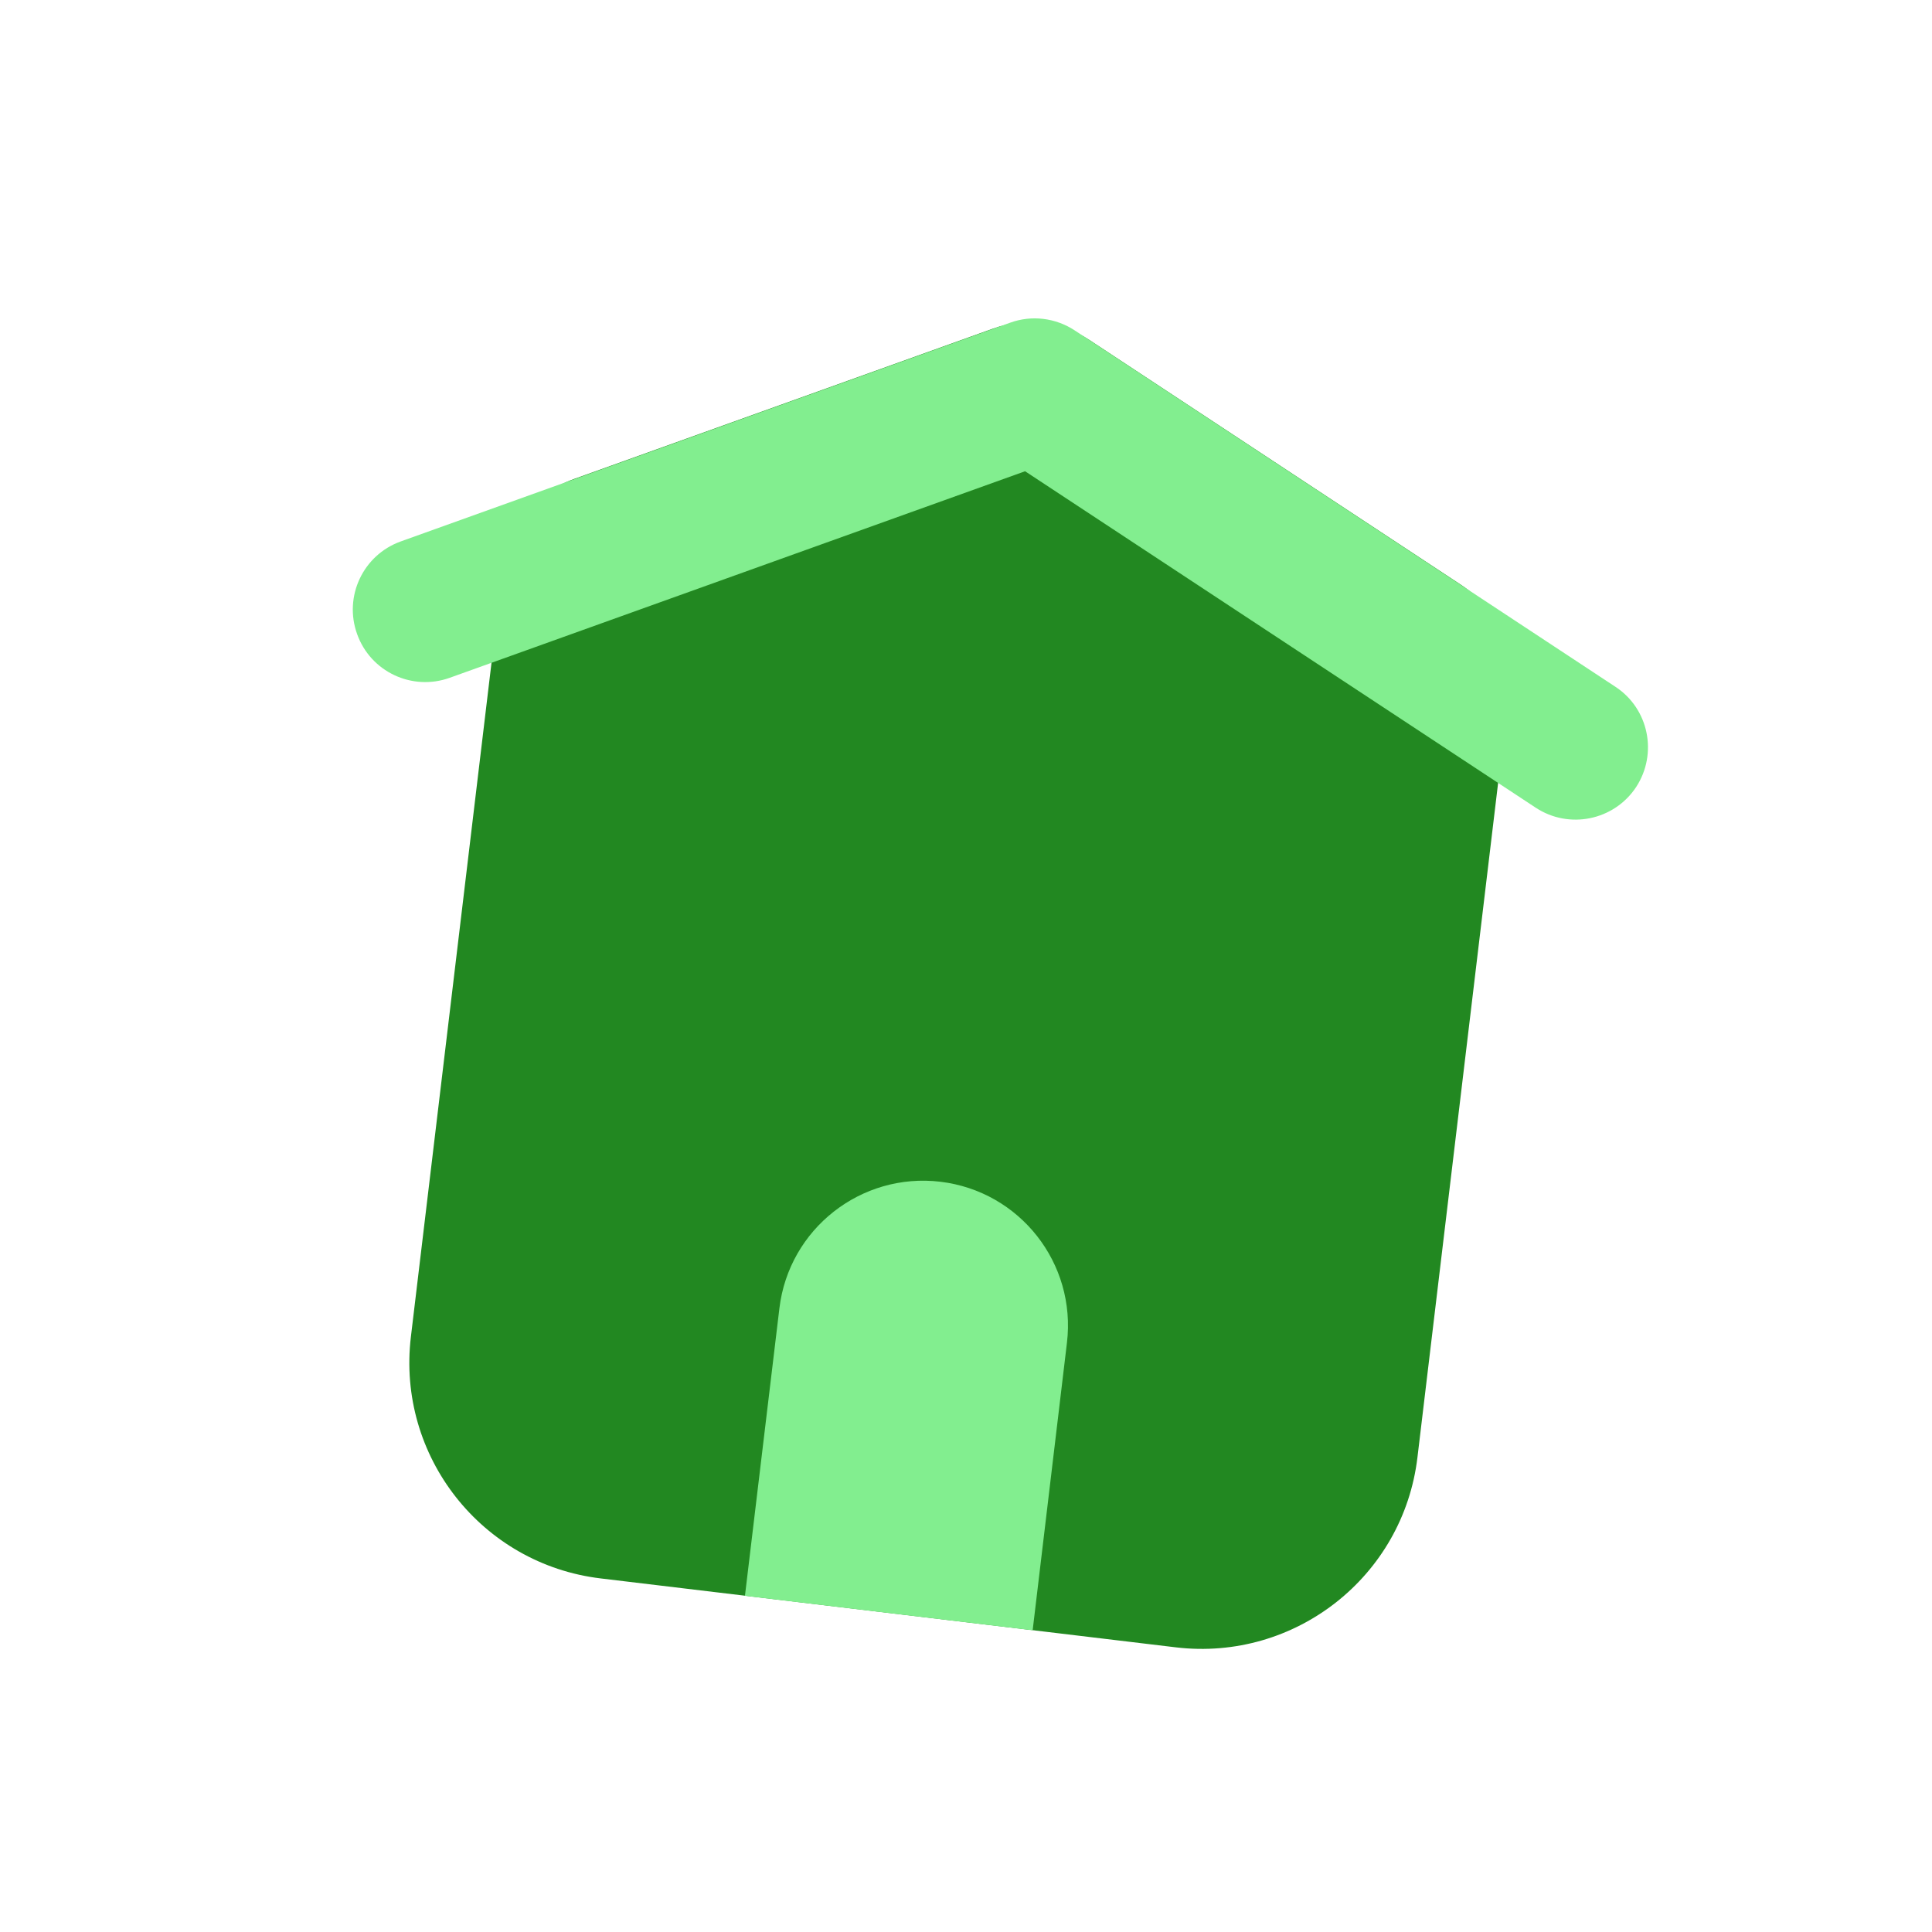 <svg width="12" height="12" viewBox="0 0 12 12" fill="none" xmlns="http://www.w3.org/2000/svg">
<path d="M6.767 2.112C6.59 1.995 6.368 1.969 6.168 2.041L3.565 2.975C3.325 3.061 3.154 3.276 3.123 3.53L2.552 8.304C2.464 9.044 2.992 9.716 3.732 9.804L7.304 10.232C8.044 10.32 8.716 9.792 8.804 9.052L9.375 4.278C9.406 4.024 9.29 3.775 9.077 3.634L6.767 2.112Z" fill="#228821"/>
<path fill-rule="evenodd" clip-rule="evenodd" d="M6.414 10.126L4.627 9.912L4.841 8.126C4.9 7.633 5.348 7.281 5.841 7.34C6.334 7.399 6.686 7.846 6.627 8.34L6.414 10.126Z" fill="#82EE8F"/>
<path fill-rule="evenodd" clip-rule="evenodd" d="M2.218 3.938C2.301 4.172 2.559 4.294 2.793 4.21L6.367 2.927L9.539 5.017C9.746 5.153 10.025 5.096 10.162 4.889C10.298 4.681 10.241 4.402 10.034 4.266L6.675 2.052C6.556 1.974 6.408 1.956 6.275 2.004L2.489 3.363C2.255 3.447 2.134 3.705 2.218 3.938Z" fill="#82EE8F"/>
</svg>
